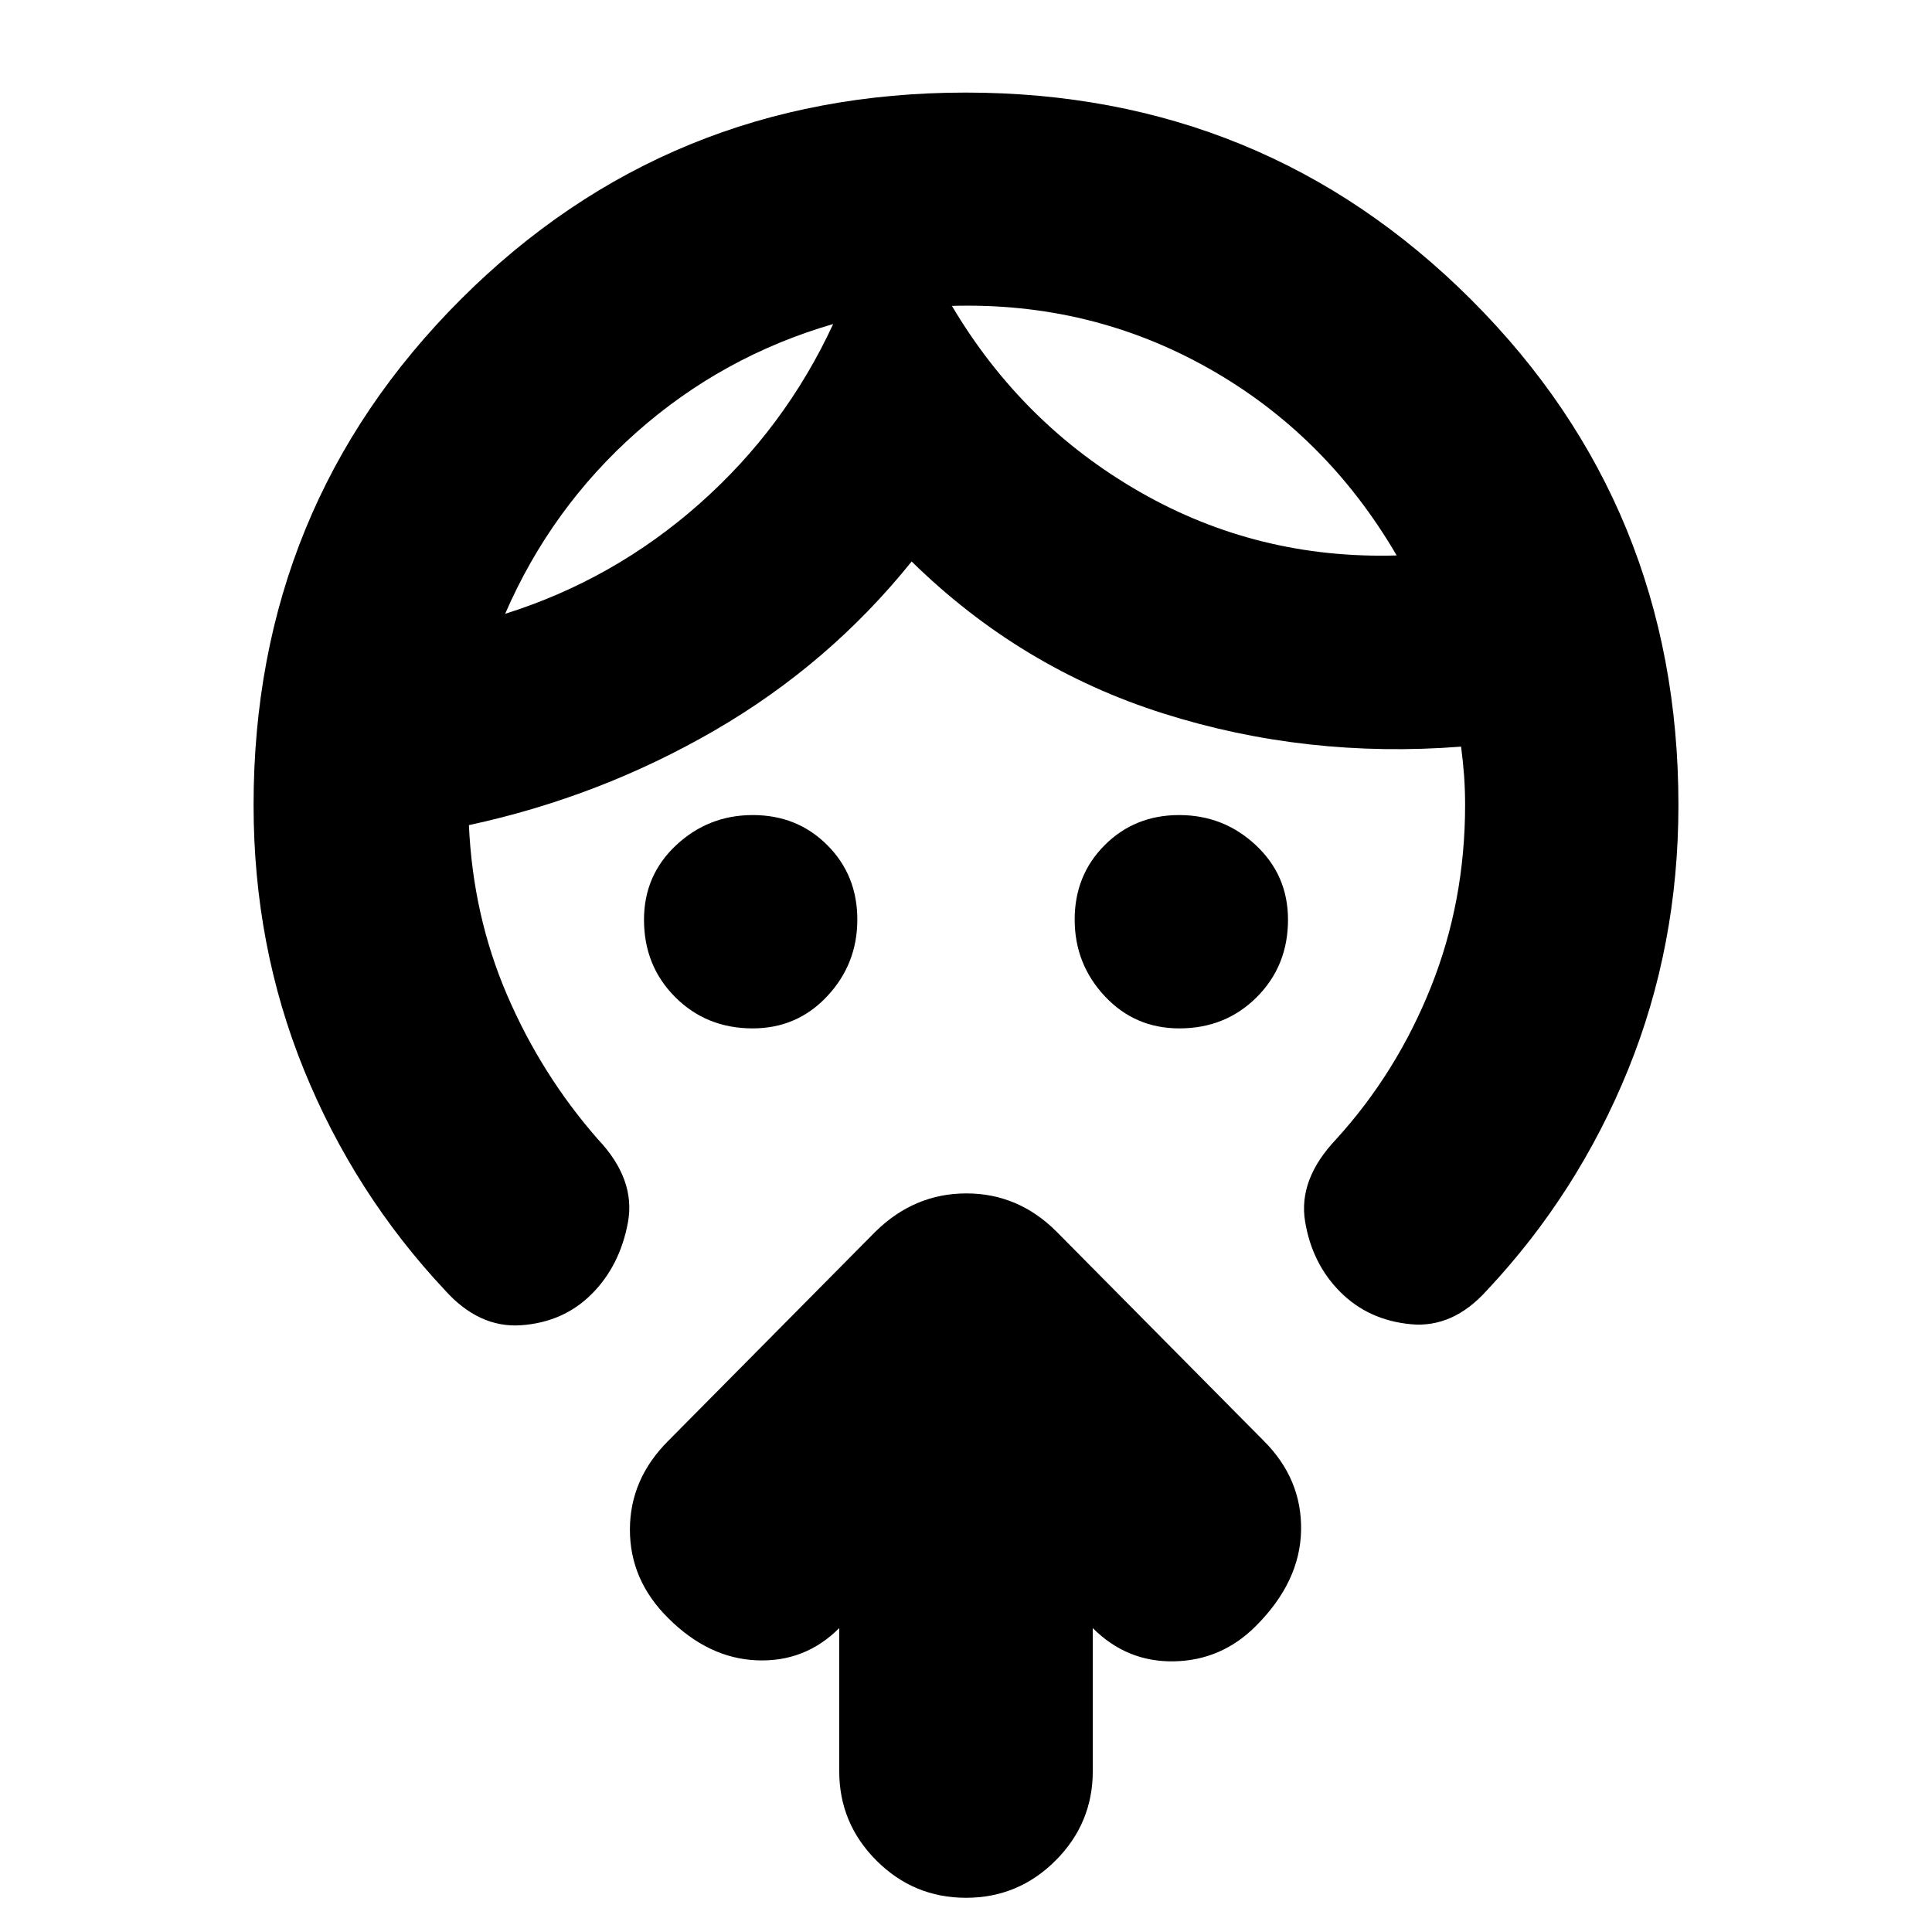 <svg xmlns="http://www.w3.org/2000/svg" height="24" viewBox="0 -960 960 960" width="24"><path d="M374-449q-22.95 0-38.48-15.52Q320-480.05 320-503q0-22.1 16-37.05Q352-555 374.07-555t37 14.93q14.93 14.93 14.93 37T411.05-465Q396.1-449 374-449Zm212 0q-22.1 0-37.05-16Q534-481 534-503.07t14.93-37q14.93-14.93 37-14.93T624-540.05q16 14.95 16 37.05 0 22.95-15.53 38.48Q608.95-449 586-449ZM414-799q-55 16-97.58 53.68Q273.85-707.65 251-655q54-17 96.56-54.69Q390.12-747.37 414-799Zm59-9q35 59 93.5 92.5T694-684q-35-60-93.5-93T473-808ZM126-560q0-148.24 102.83-251.12Q331.67-914 479.83-914 628-914 731-811.12T834-560q0 70-25 131.5T739-319q-17 19-38 17t-35-16q-14-14-17.5-35t15.5-41q30-33 47-75.5t17-90.5q0-7.6-.5-14.5T726-589q-77 6-148-16.5T453-681q-41 51-98 84t-122 47q2 45 19 84.5t45 71.5q19 20 15 41.5T294-317q-14 14-35 15.5T221-319q-45-48-70-109.5T126-560Zm291 408v1q-17 17-41 16t-44-21q-19-18.82-19-43.91Q313-225 332-244l103-104q19.36-19 45.18-19T525-348l103 104q19 19 18.5 44.5T624-152q-17 17-40.5 17.5T543-151v-1 72q0 26-18.5 44.5T480-17q-26 0-44.5-18.5T417-80v-72Zm-3-647Zm59-9Z"/></svg>